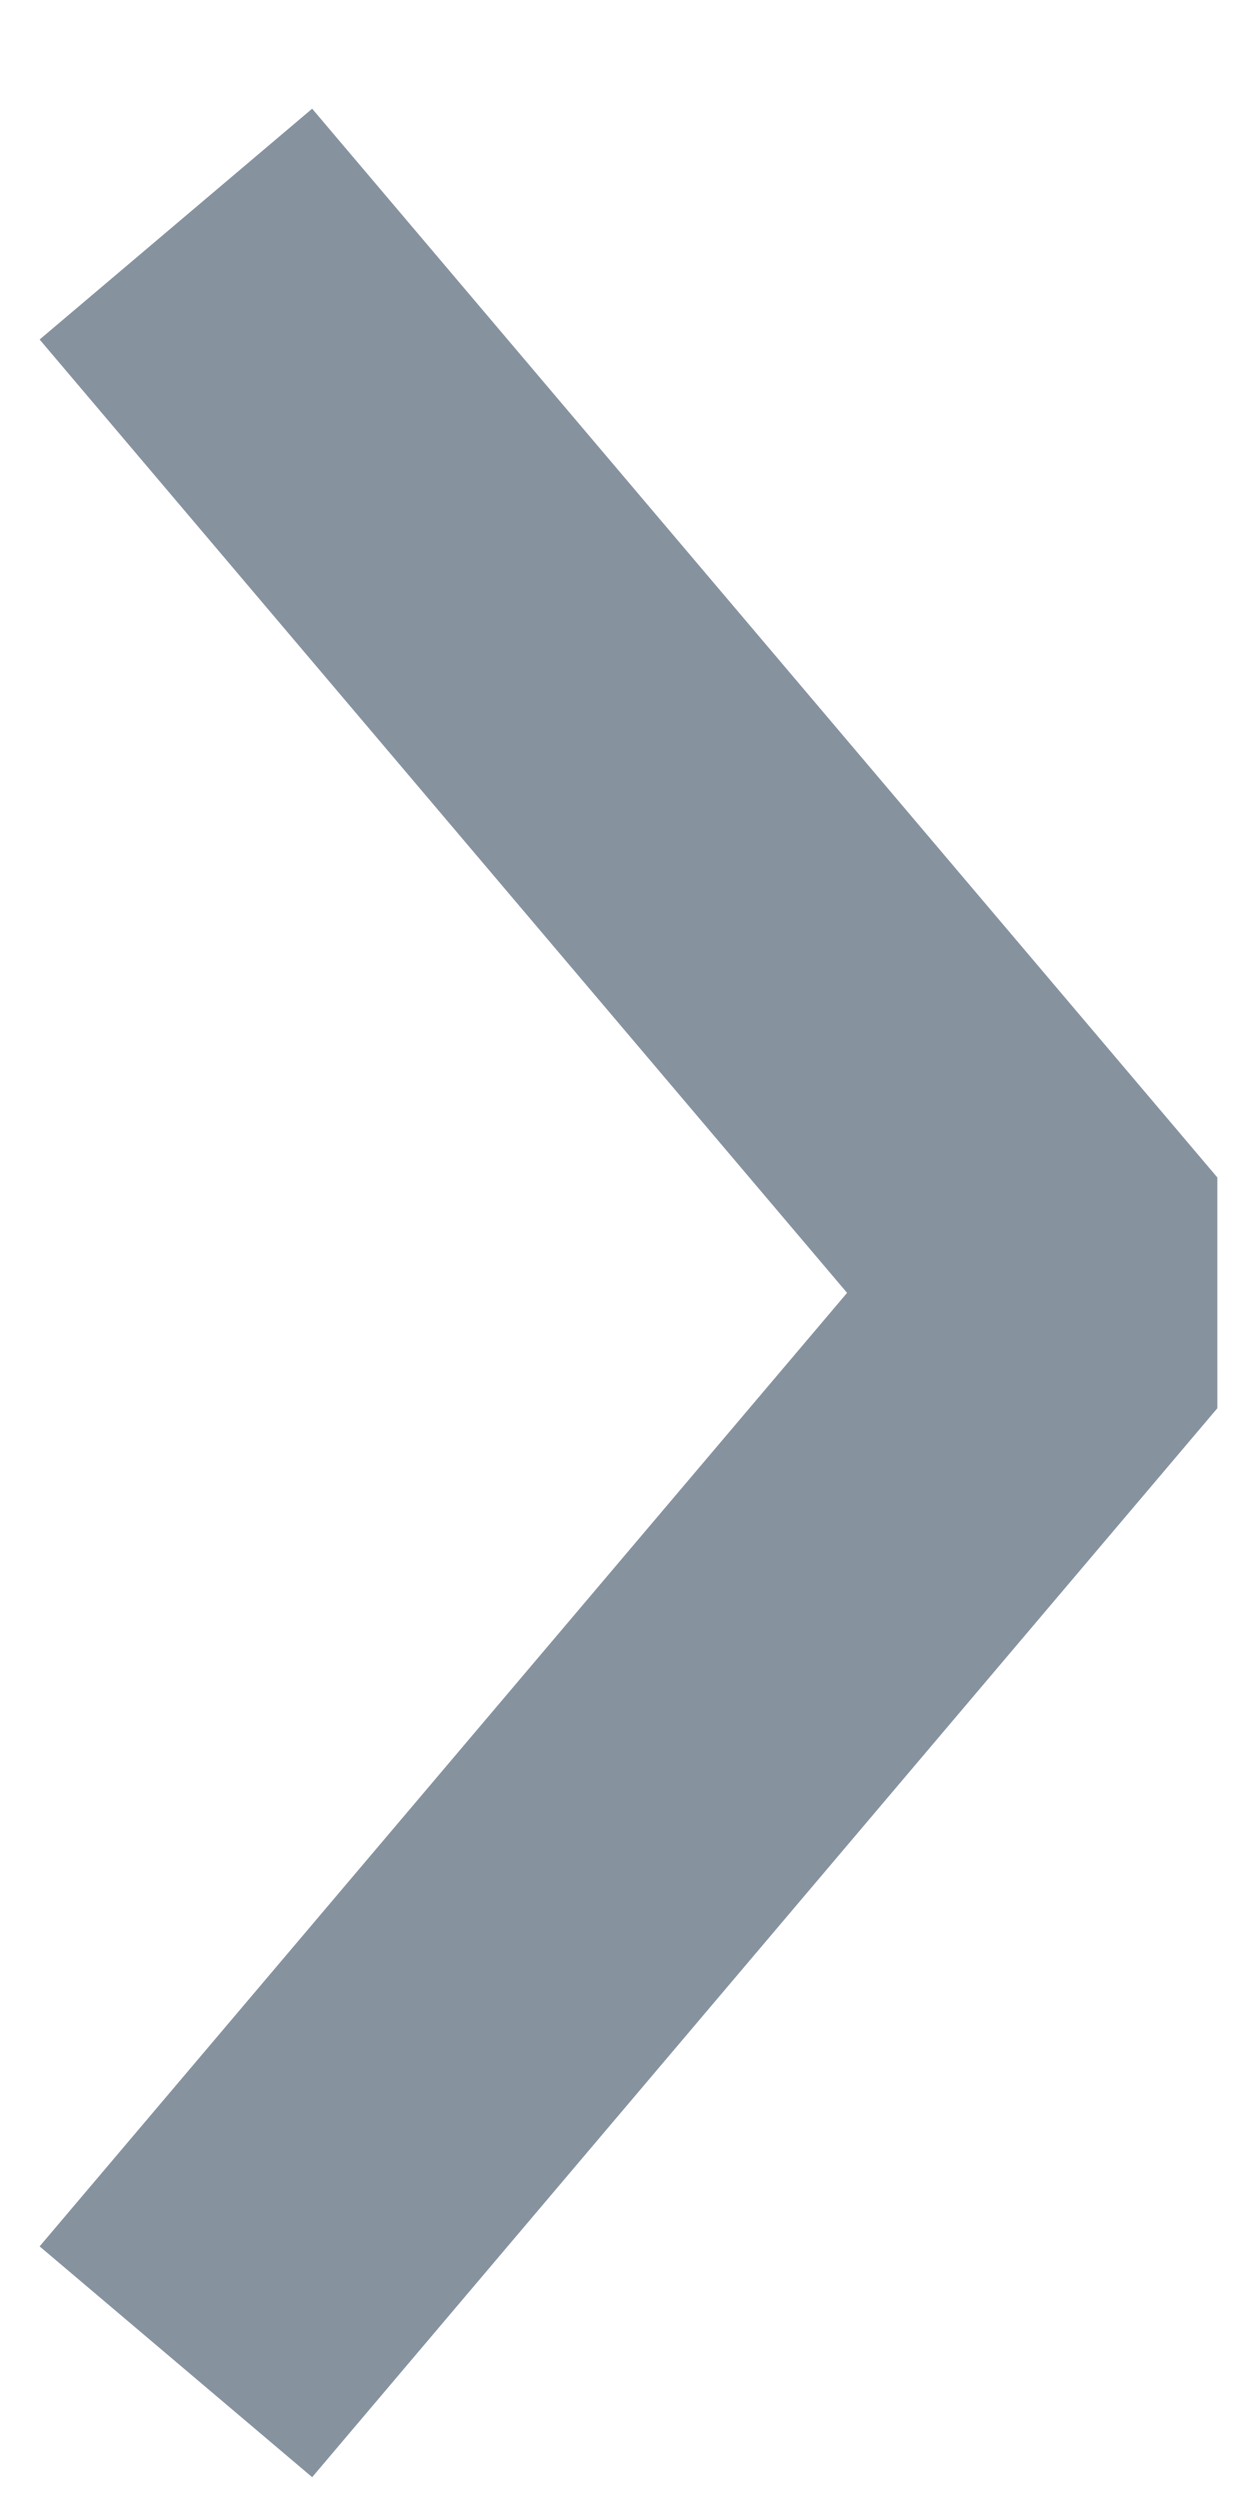 <svg width="7" height="14" viewBox="0 0 7 14" fill="none" xmlns="http://www.w3.org/2000/svg">
<path d="M0.985 1.255L6.054 7.24L0.985 13.226" stroke="#86939F" stroke-width="2" stroke-linejoin="bevel"/>
</svg>
